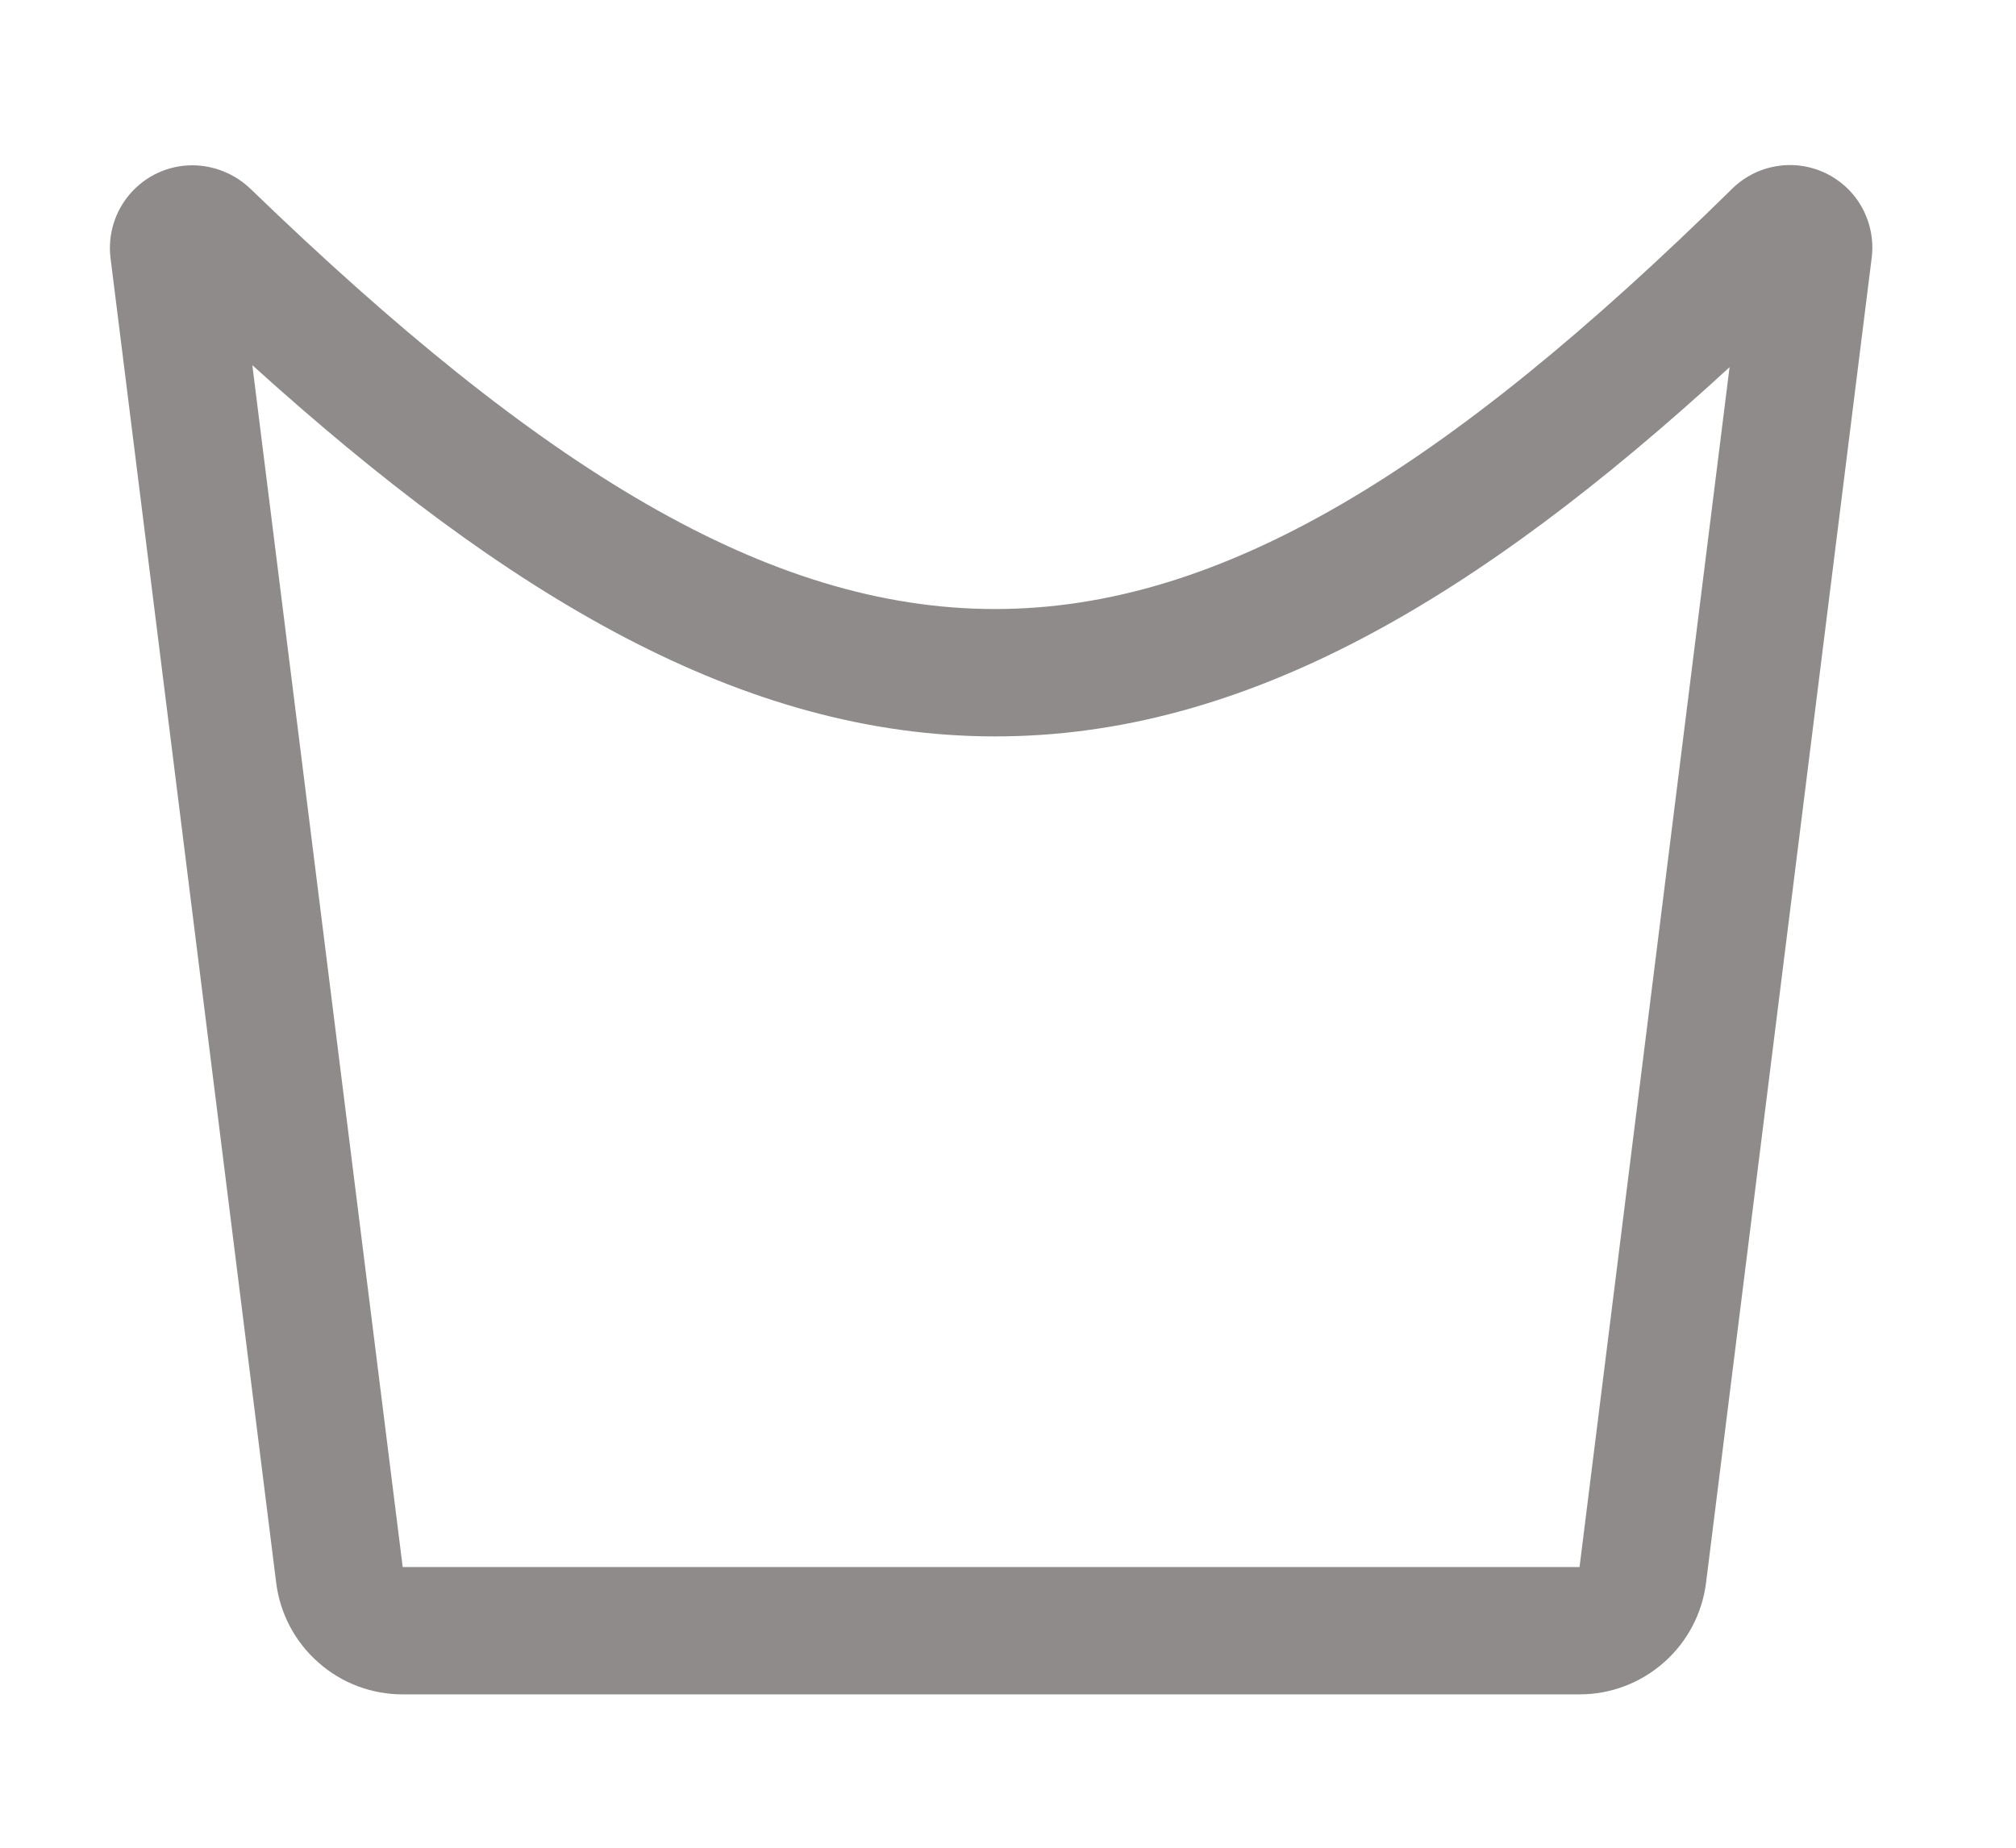<svg width="12" height="11" viewBox="0 0 12 11" fill="none" xmlns="http://www.w3.org/2000/svg">
<path fill-rule="evenodd" clip-rule="evenodd" d="M10.295 2.186C8.796 3.563 7.412 4.387 5.917 4.384C4.421 4.382 3.025 3.552 1.502 2.174L2.397 9.329H9.402L10.295 2.186ZM1.146 0.984C0.85 0.984 0.622 1.243 0.658 1.537L1.644 9.423C1.667 9.606 1.756 9.775 1.895 9.897C2.033 10.02 2.212 10.087 2.396 10.087H9.402C9.587 10.087 9.765 10.02 9.904 9.897C10.043 9.775 10.132 9.606 10.155 9.423L11.141 1.535C11.154 1.433 11.134 1.33 11.086 1.24C11.037 1.149 10.961 1.077 10.869 1.032C10.776 0.987 10.672 0.972 10.571 0.99C10.47 1.007 10.377 1.056 10.305 1.129C6.914 4.465 4.934 4.452 1.493 1.126C1.4 1.036 1.276 0.985 1.147 0.984" fill="#8F8B8B"/>
</svg>

